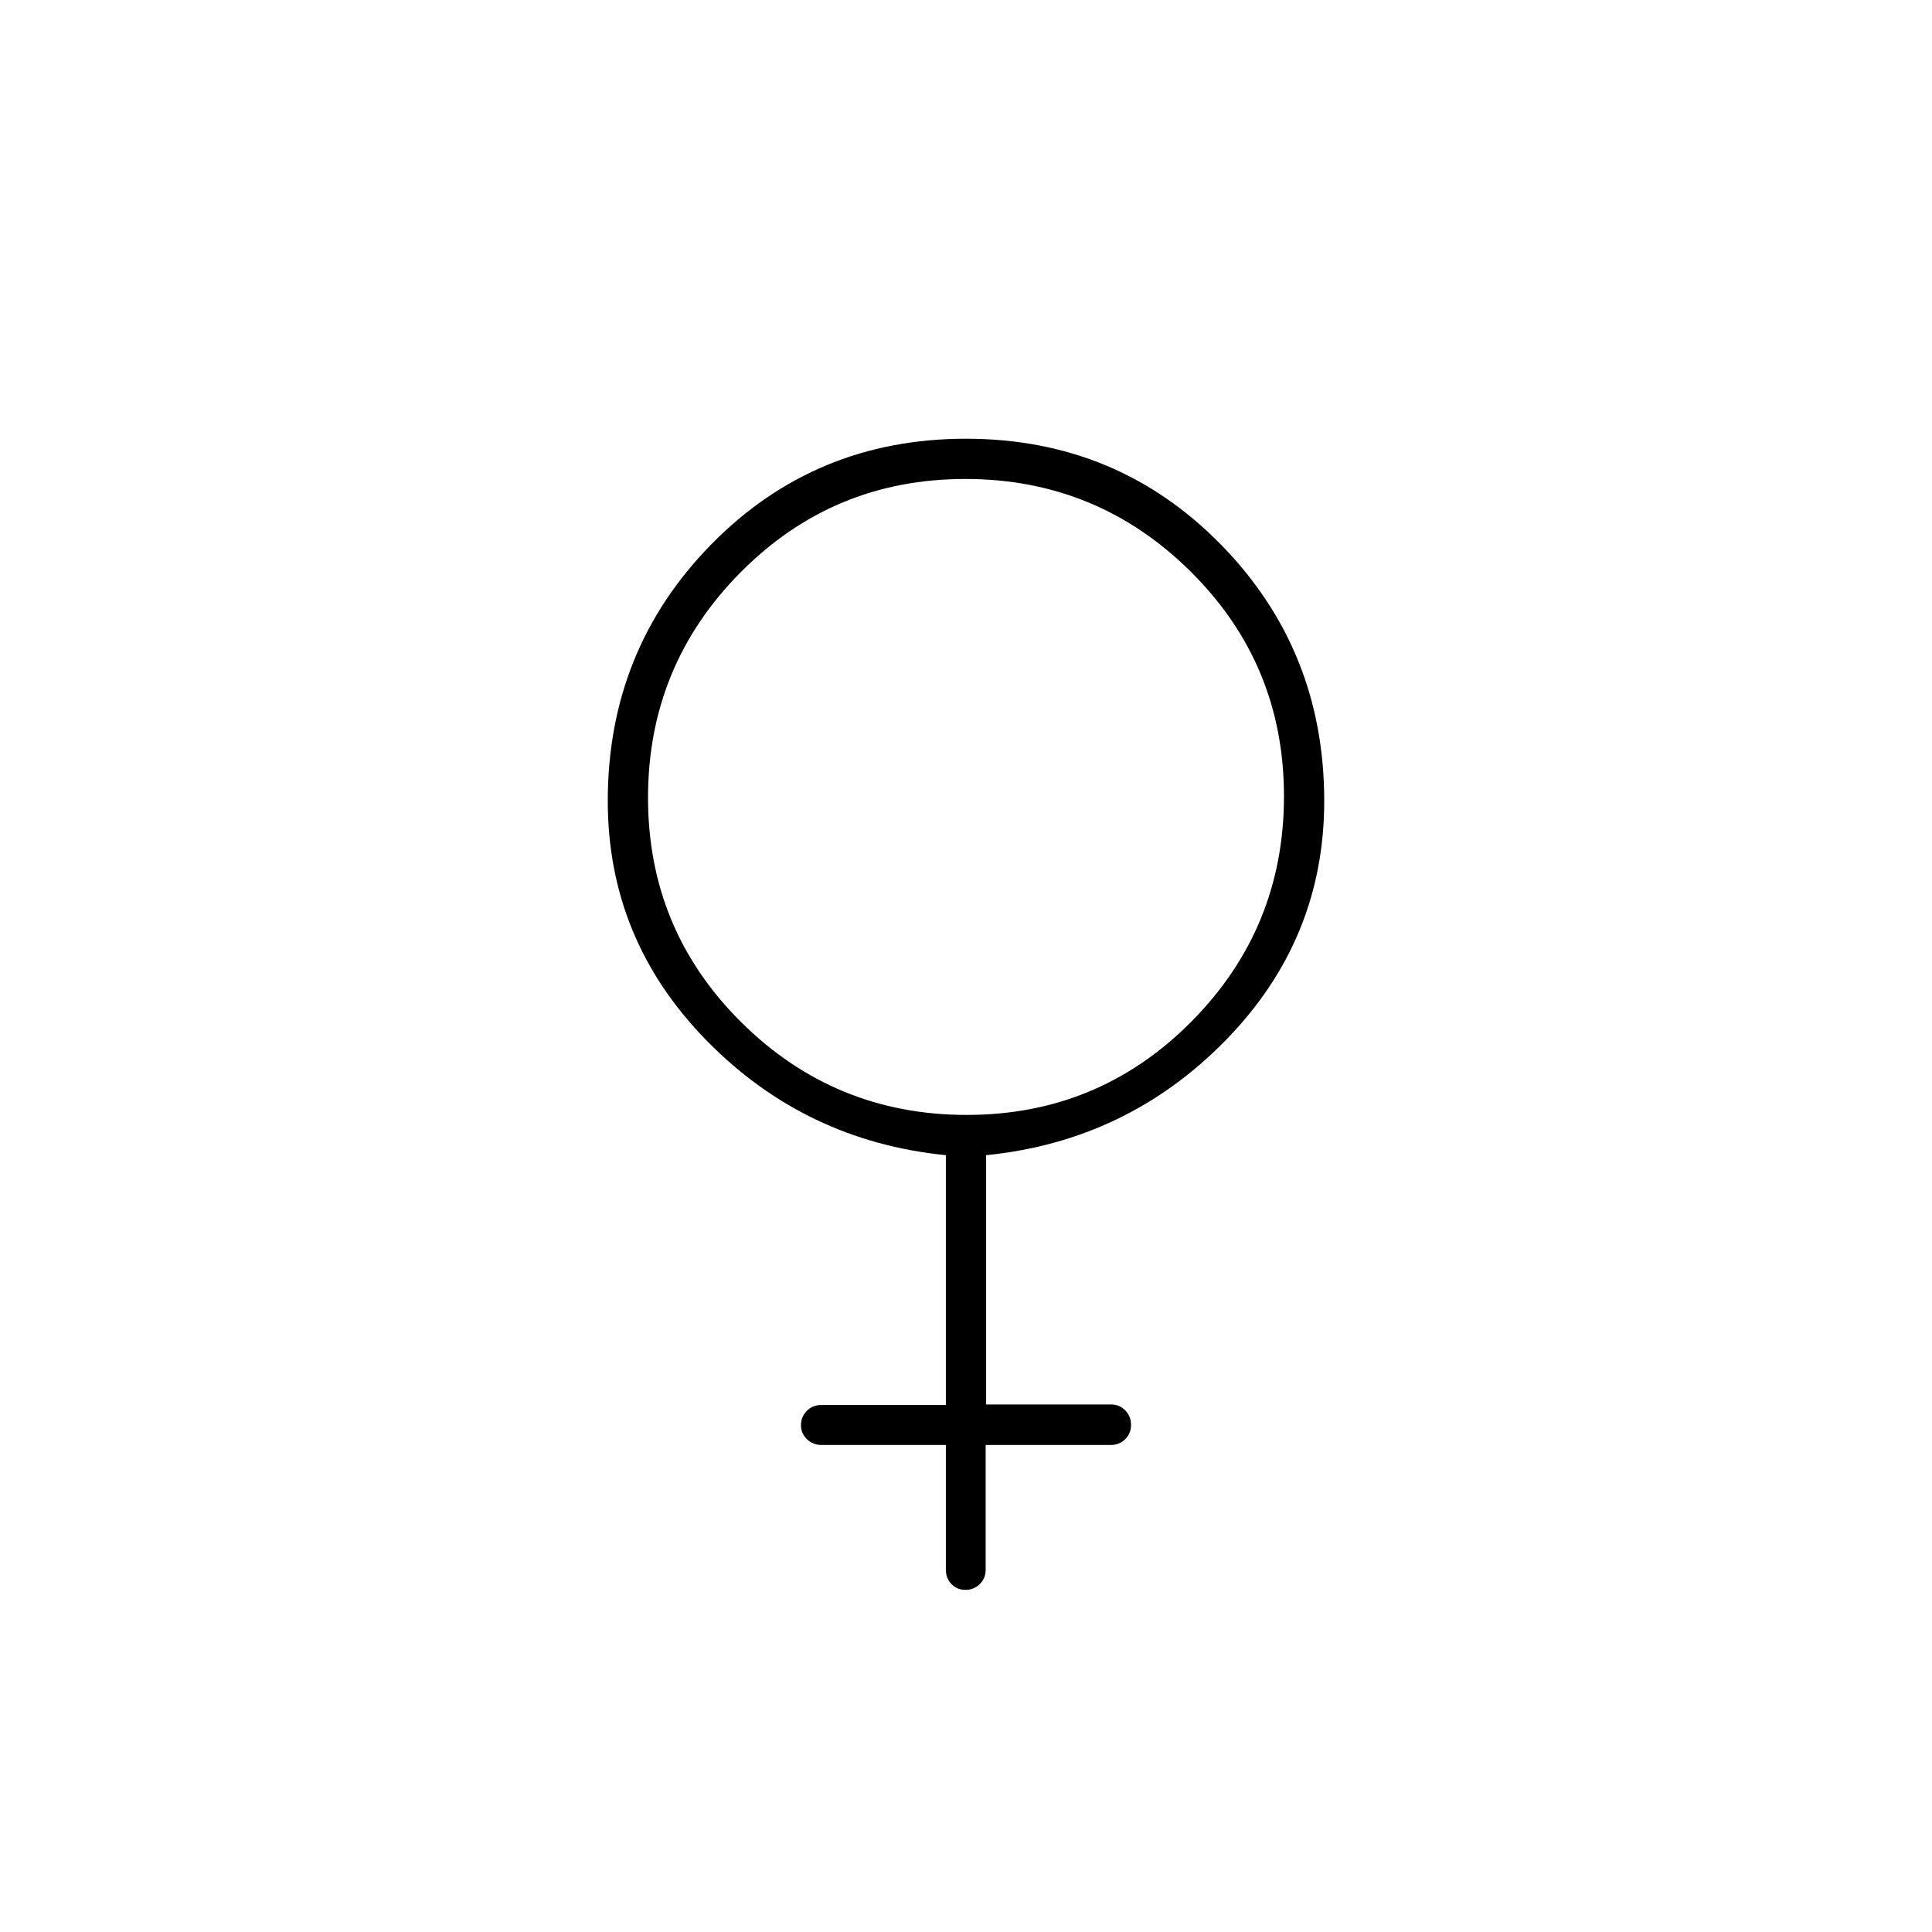 <svg xmlns="http://www.w3.org/2000/svg" height="20" viewBox="0 -960 960 960" width="20"><path d="M470-242h-61.79q-4.16 0-7.19-2.82-3.02-2.83-3.02-7 0-4.18 2.88-7.11 2.87-2.92 7.12-2.92h62V-386q-70-7-119-57.07-49-50.08-49-118.93 0-75.14 51.5-127.57Q405-742 480-742t126.5 52.43Q658-637.14 658-562q0 68.85-49 118.93Q560-393 490-386v123.87h62q4.25 0 7.13 2.92 2.87 2.93 2.87 7.25 0 4.26-2.91 7.11-2.91 2.85-7.21 2.85h-62.11v62q0 4.25-2.92 7.12-2.92 2.88-7.1 2.88-4.17 0-6.96-2.88Q470-175.75 470-180v-62Zm10.38-164Q546-406 592-452.38q46-46.39 46-112Q638-630 591.62-676q-46.39-46-112-46Q414-722 368-675.62q-46 46.39-46 112Q322-498 368.38-452q46.39 46 112 46Z"/></svg>